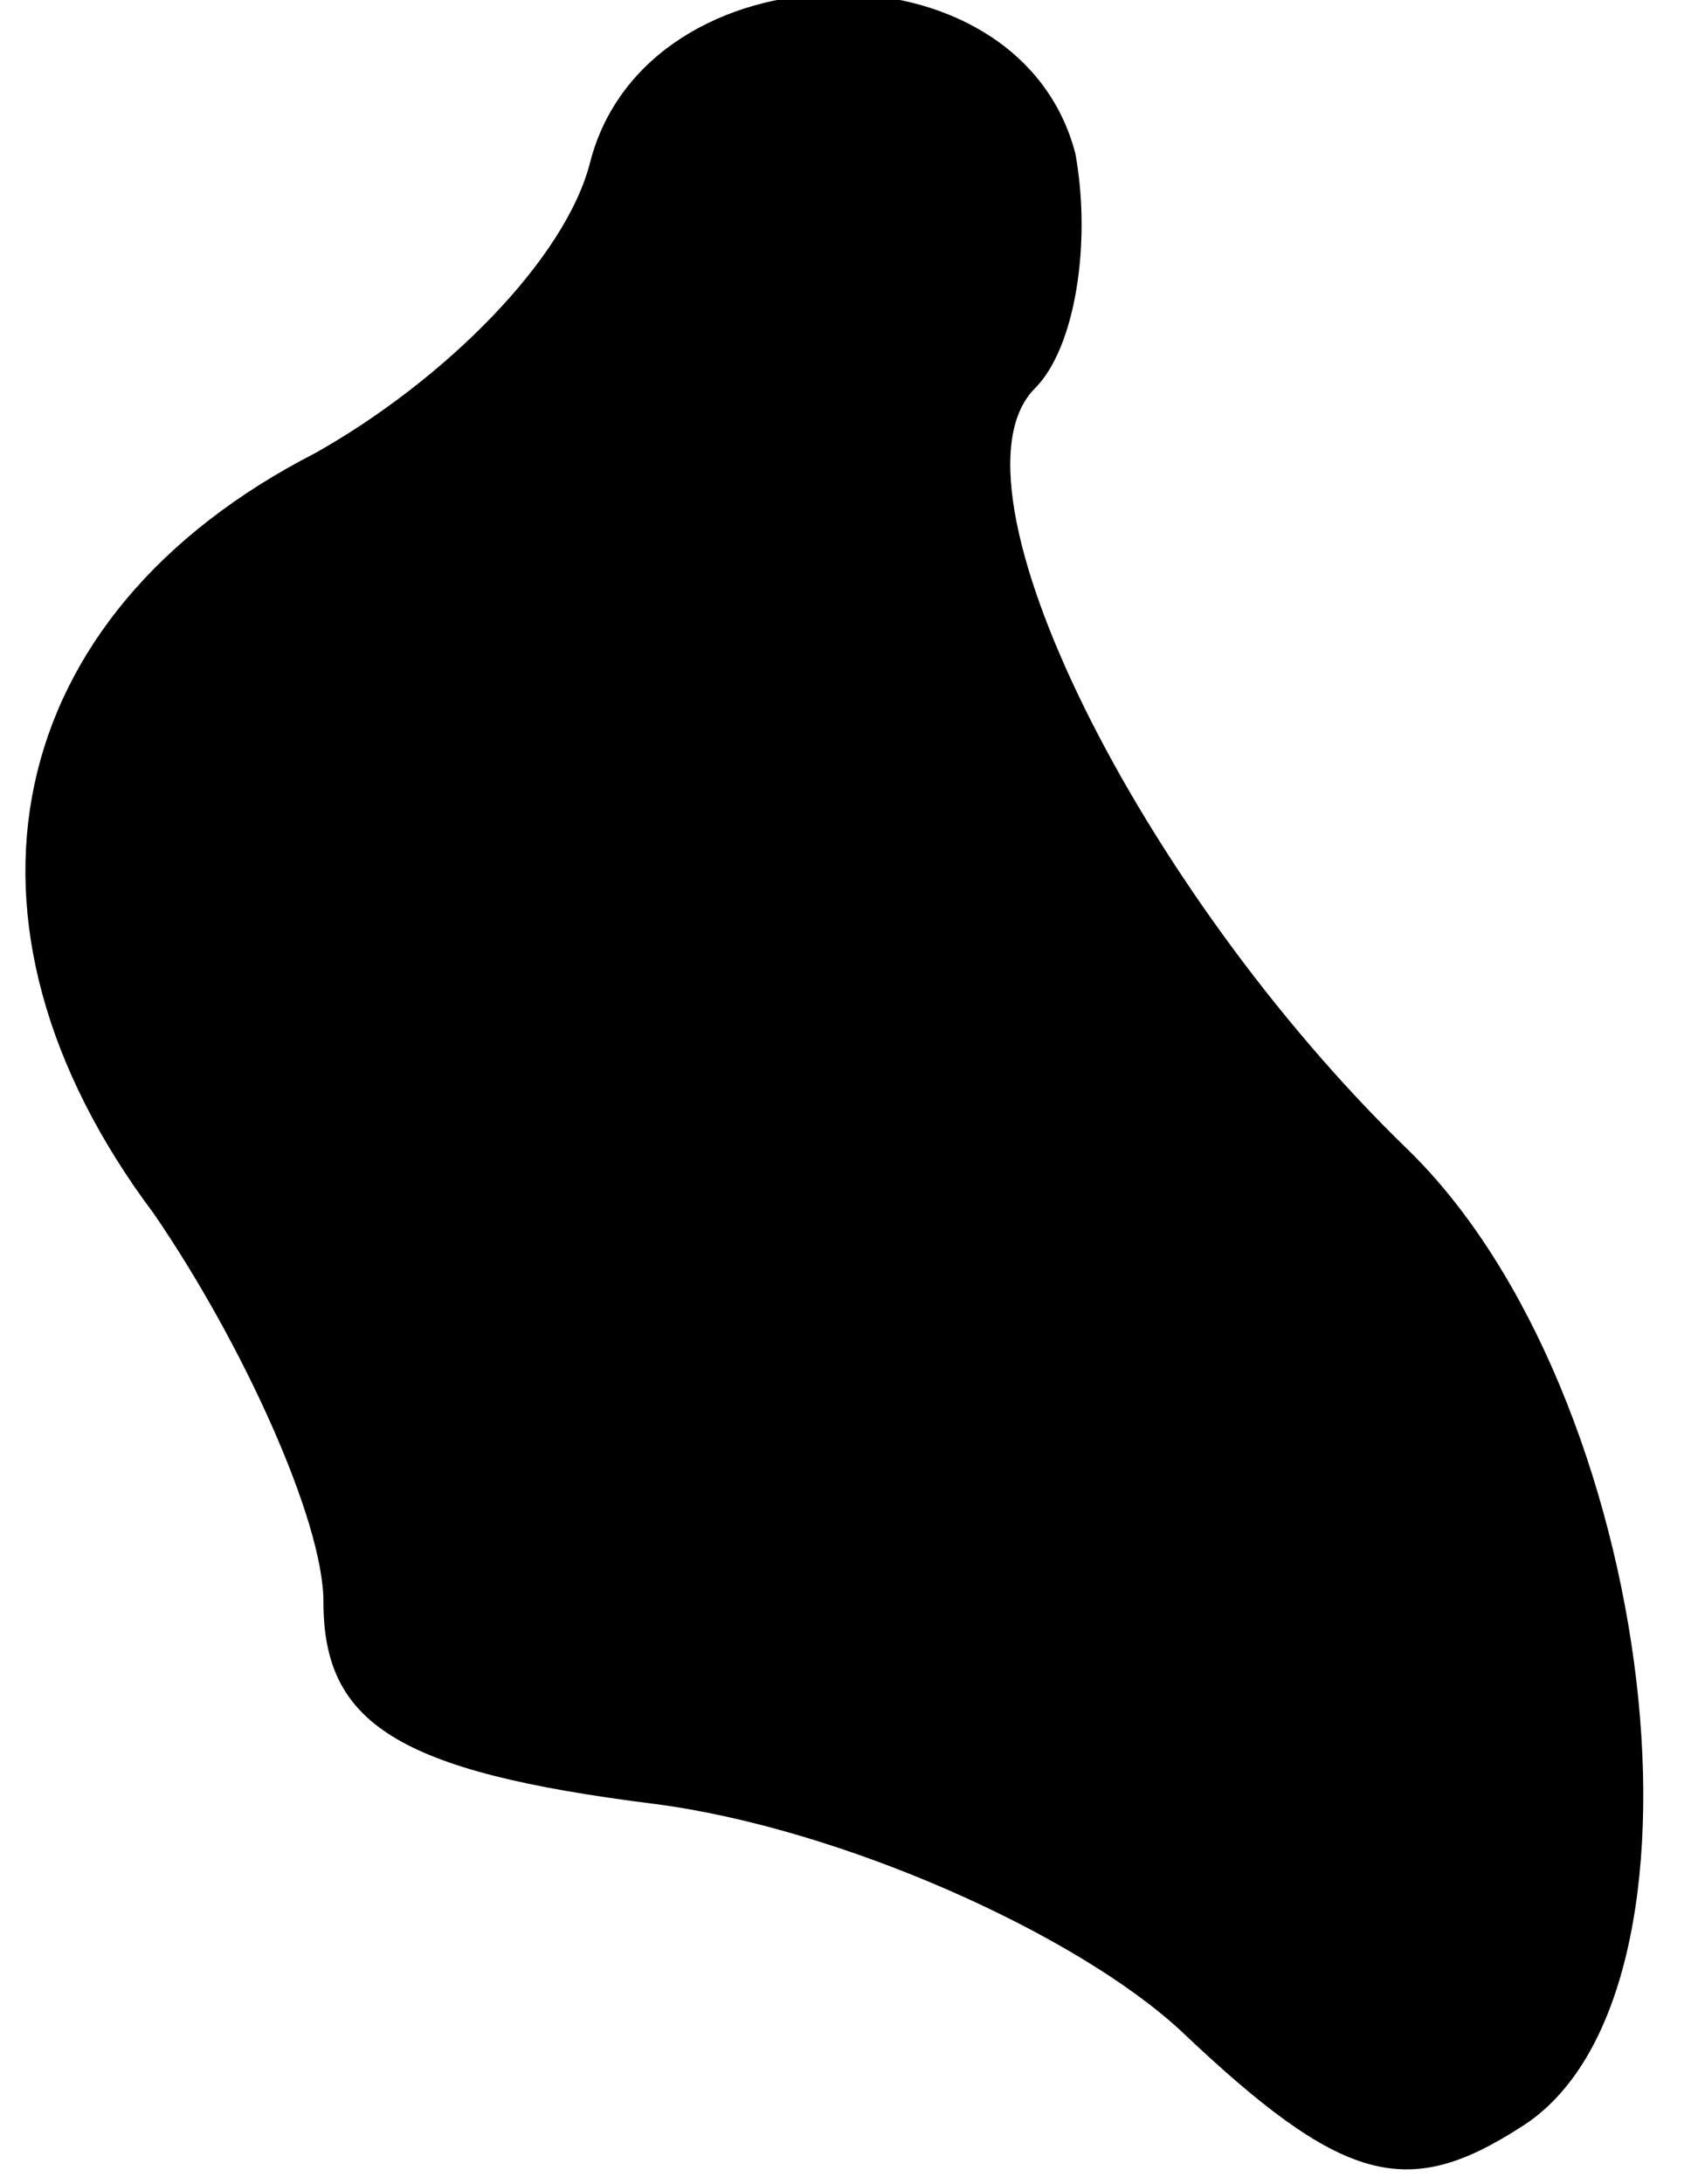 <?xml version="1.0" standalone="no"?>
<!DOCTYPE svg PUBLIC "-//W3C//DTD SVG 20010904//EN"
 "http://www.w3.org/TR/2001/REC-SVG-20010904/DTD/svg10.dtd">
<svg version="1.0" xmlns="http://www.w3.org/2000/svg"
 width="21pt" height="27pt" viewBox="0 0 21 27"
 preserveAspectRatio="xMidYMid meet">
<g transform="translate(0,27) scale(0.1,-0.1)"
fill="#000000" stroke="none">
<path fill="#000000" stroke="none" d="M73 250 c-3 -12 -18 -27 -34 -36 -39
-20 -47 -58 -20 -94 11 -16 21 -38 21 -48 0 -15 9 -21 41 -25 23 -3 52 -16 65
-28 20 -19 28 -21 42 -12 26 16 17 91 -14 121 -33 32 -58 82 -46 94 5 5 7 18
5 29 -7 27 -53 26 -60 -1z"/>
</g>
</svg>
